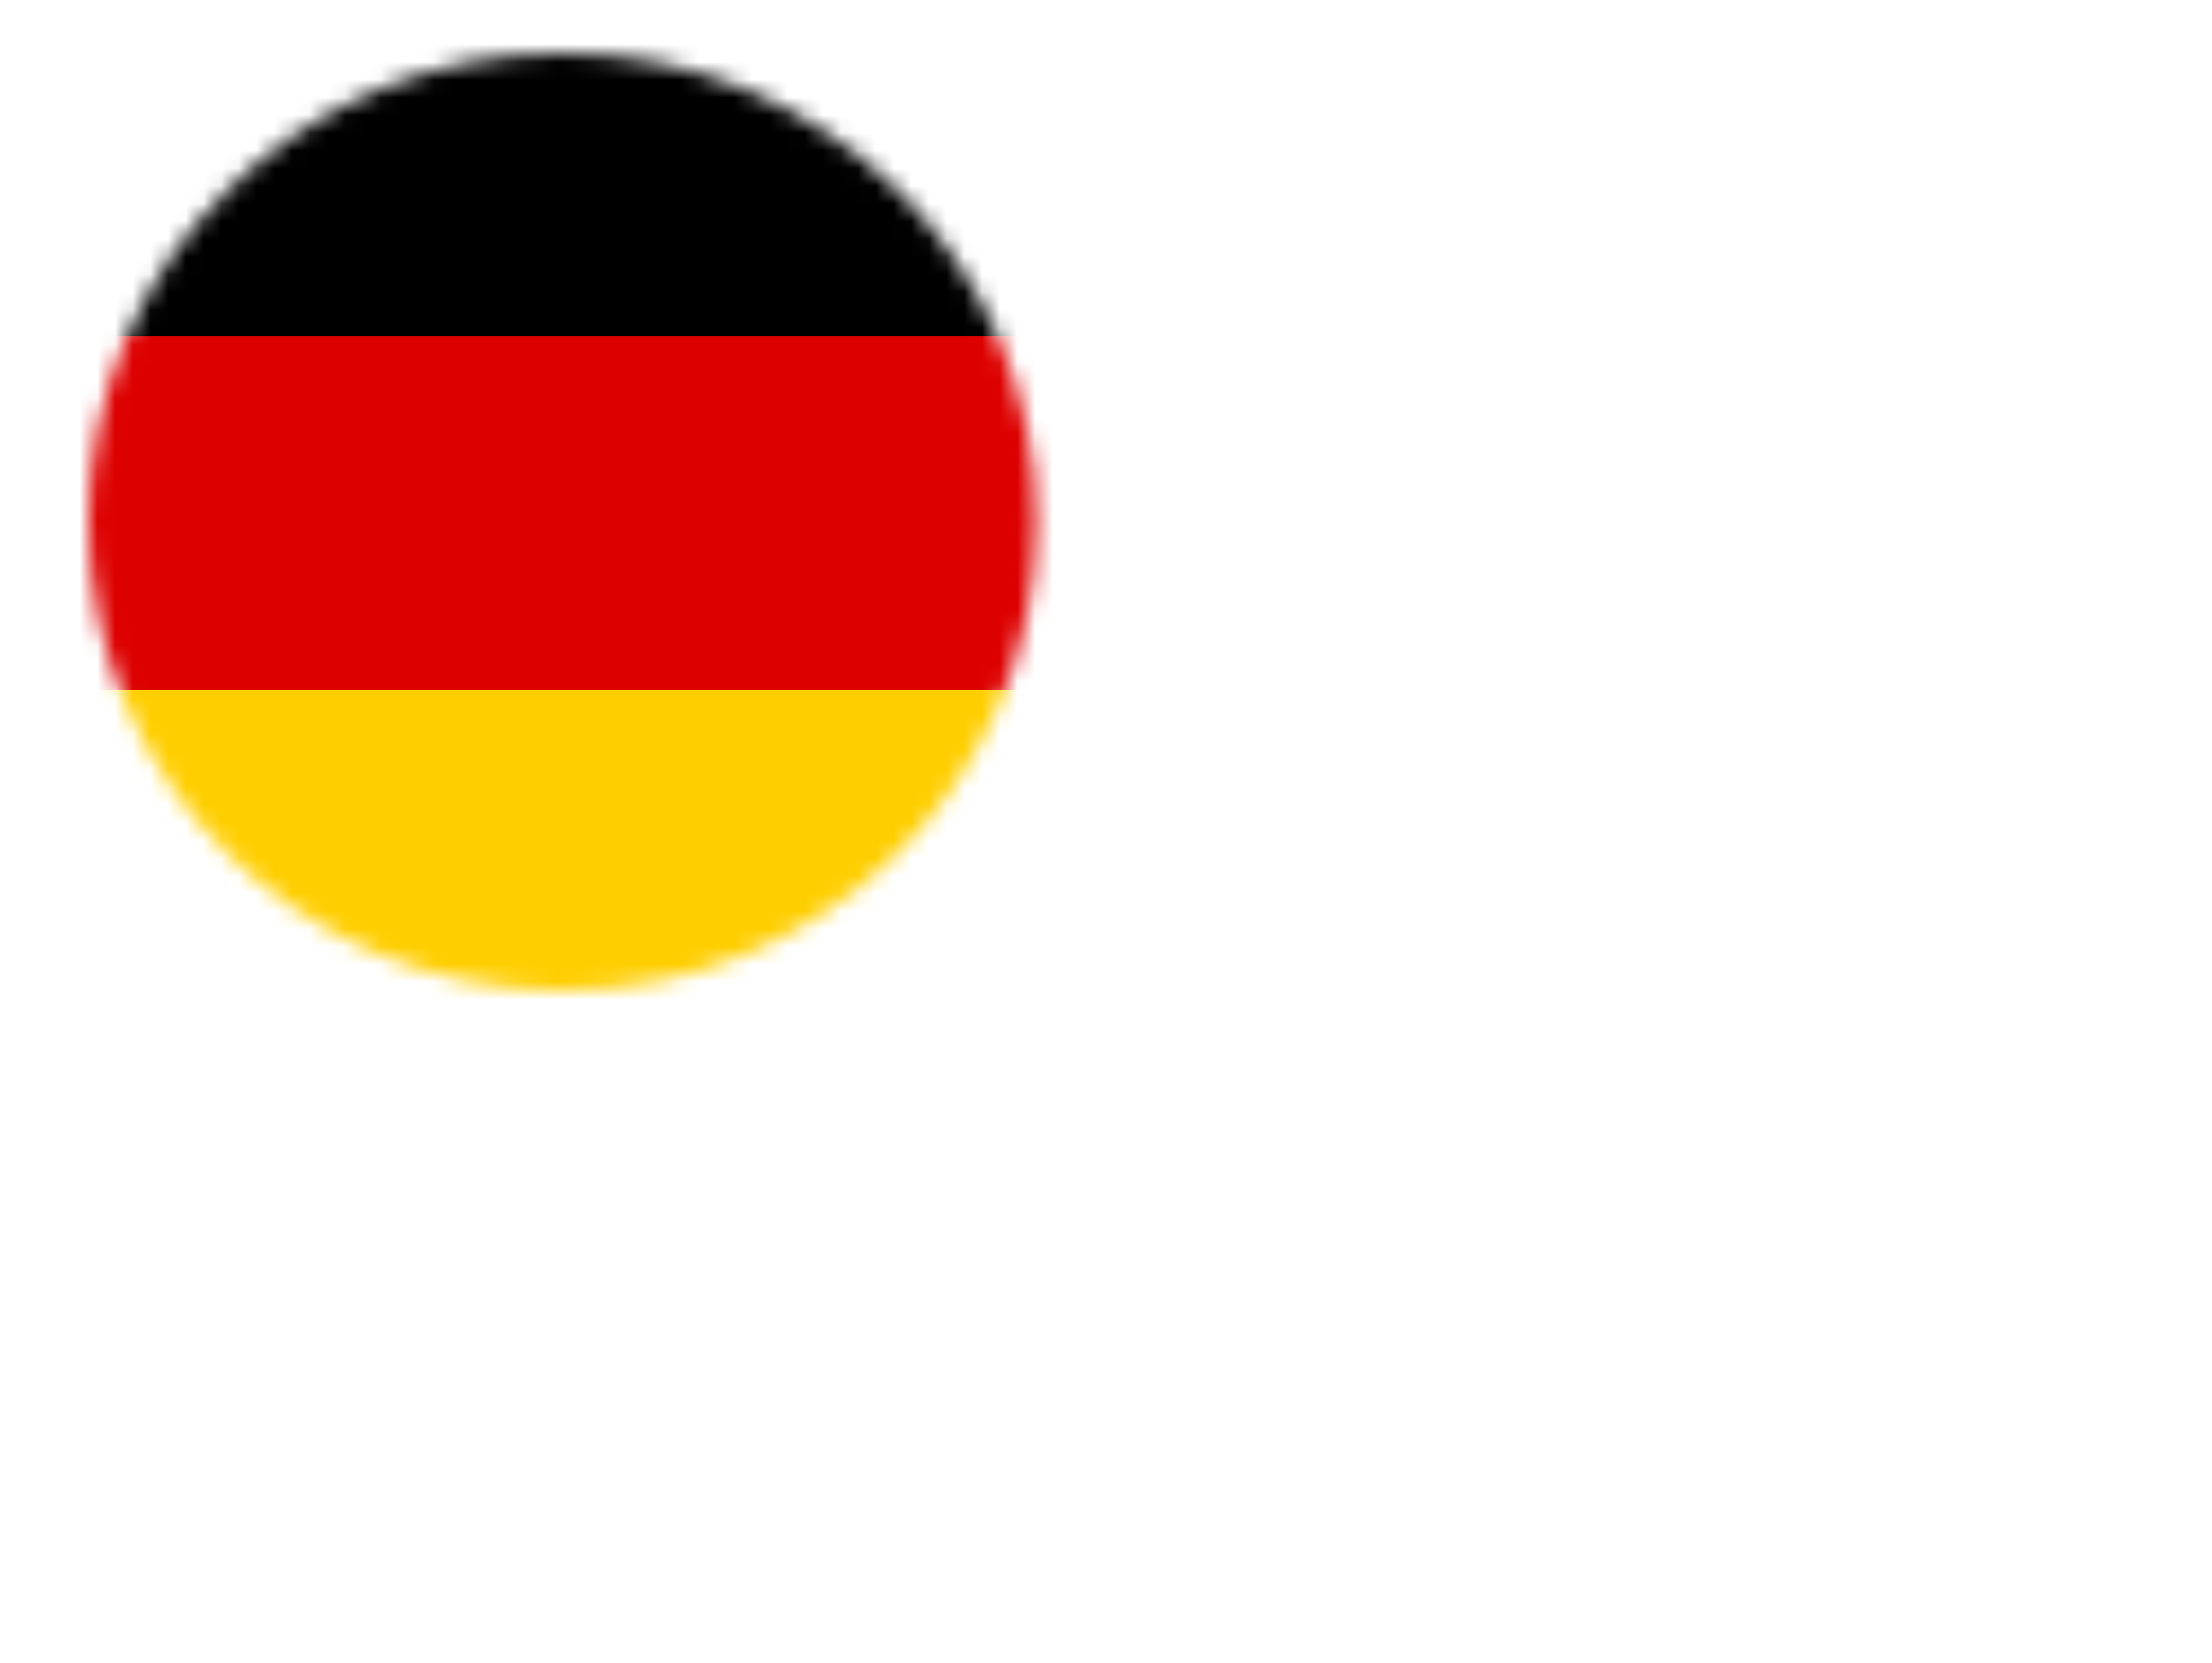 <svg width="125" height="94" viewBox="0 0 125 94" fill="none" xmlns="http://www.w3.org/2000/svg">
<g id="Saint Barth&#195;&#169;lemy (BL)">
<mask id="mask0_3_368" style="mask-type:alpha" maskUnits="userSpaceOnUse" x="5" y="3" width="54" height="53">
<ellipse id="Ellipse 9" cx="31.785" cy="29.5" rx="26.785" ry="26.5" fill="#C4C4C4"/>
</mask>
<g mask="url(#mask0_3_368)">
<path id="Vector" d="M-3 39H77V59H-3V39Z" fill="#FFCE00"/>
<path id="Vector_2" d="M-3 -1H77V19H-3V-1Z" fill="black"/>
<path id="Vector_3" d="M-3 19H77V39H-3V19Z" fill="#DD0000"/>
</g>
</g>
</svg>
